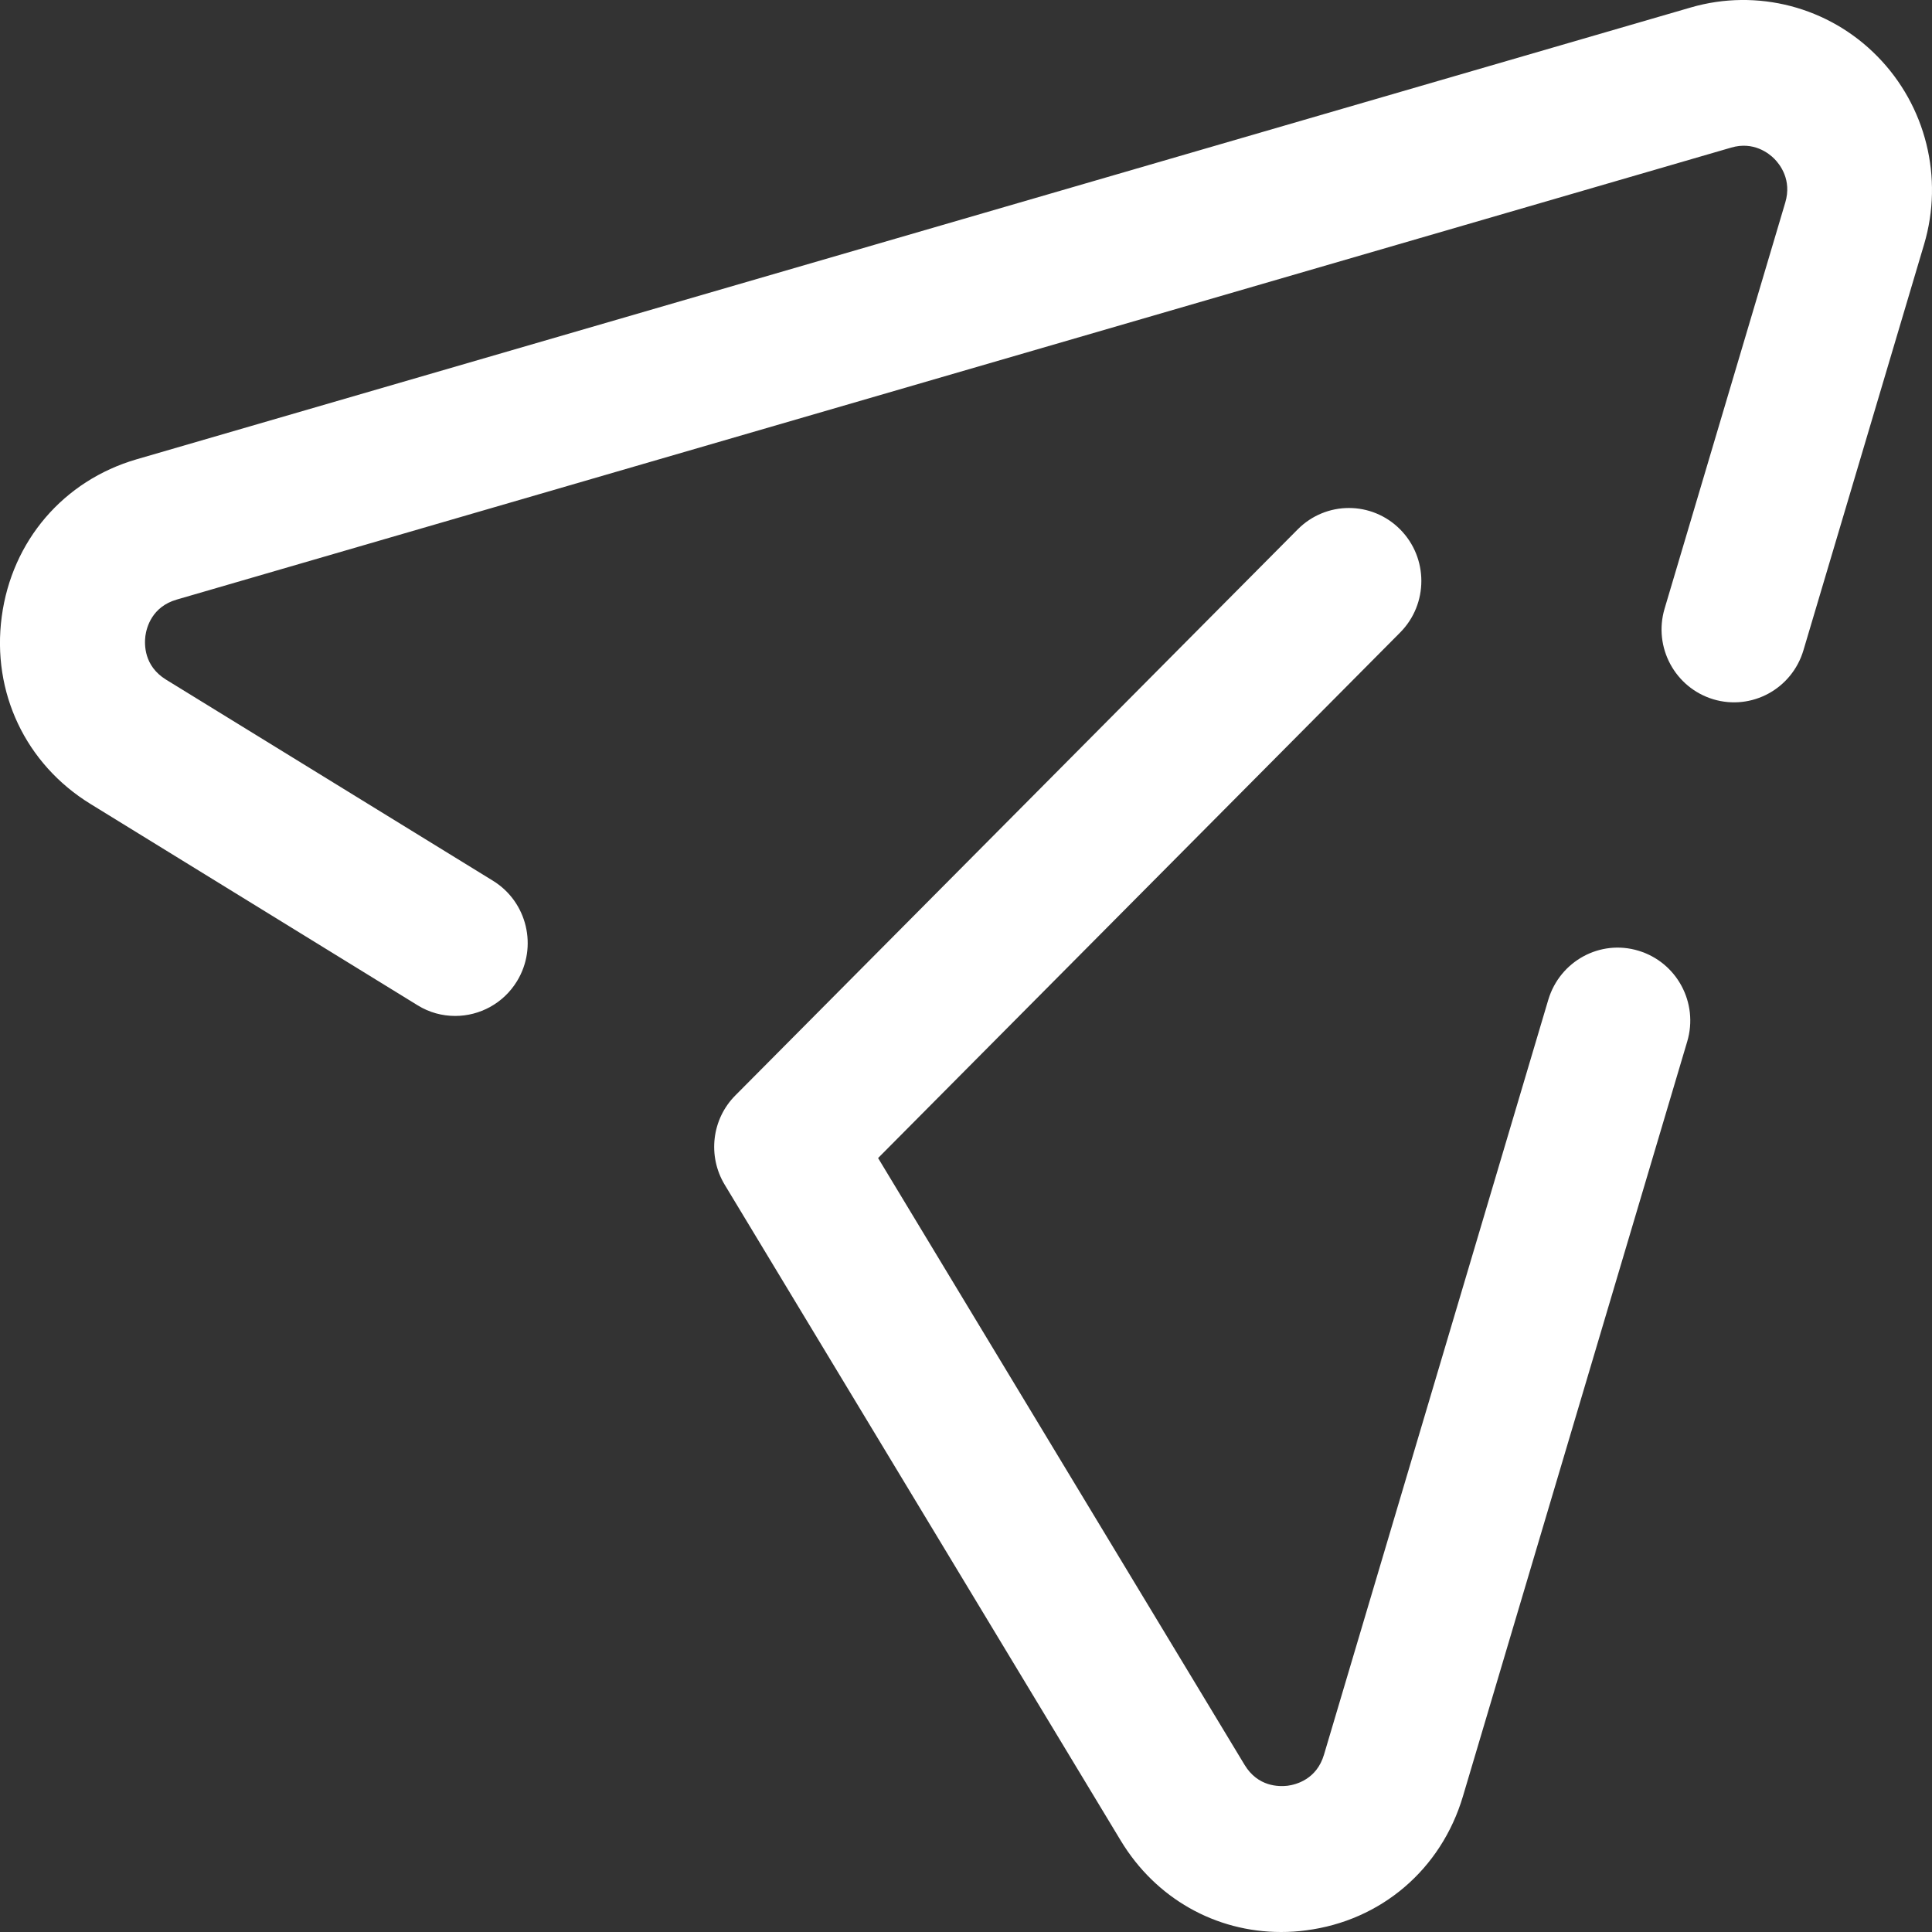 <svg width="20" height="20" viewBox="0 0 20 20" fill="none" xmlns="http://www.w3.org/2000/svg">
<rect x="0" y="0" width="20" height="20" fill="#333333" stroke="none"/>
<g id="Send">
<path id="Send_2" fill-rule="evenodd" clip-rule="evenodd" d="M17.504 0.077C18.189 -0.122 18.931 0.07 19.434 0.583C19.937 1.094 20.123 1.84 19.918 2.53L18.669 6.732C18.55 7.131 18.134 7.358 17.736 7.239C17.339 7.119 17.113 6.699 17.232 6.3L18.481 2.097C18.551 1.862 18.426 1.703 18.369 1.645C18.312 1.587 18.152 1.46 17.921 1.528L1.829 6.207C1.573 6.281 1.517 6.495 1.505 6.584C1.494 6.673 1.49 6.894 1.718 7.035L5.104 9.118C5.457 9.336 5.569 9.801 5.352 10.157C5.211 10.388 4.965 10.517 4.712 10.517C4.579 10.517 4.444 10.482 4.322 10.406L0.936 8.322C0.265 7.909 -0.087 7.167 0.018 6.383C0.123 5.598 0.658 4.975 1.413 4.755L17.504 0.077ZM16.028 10.349C16.148 9.949 16.565 9.721 16.962 9.842C17.359 9.962 17.585 10.382 17.466 10.782L15.144 18.596C14.919 19.352 14.297 19.883 13.52 19.983C13.433 19.995 13.347 20 13.261 20C12.583 20 11.963 19.652 11.602 19.054L7.502 12.264C7.323 11.967 7.368 11.584 7.613 11.339L13.434 5.48C13.727 5.185 14.201 5.185 14.494 5.48C14.787 5.775 14.787 6.253 14.494 6.548L9.09 11.988L12.884 18.27C13.022 18.498 13.239 18.496 13.329 18.486C13.417 18.474 13.63 18.42 13.706 18.164L16.028 10.349Z" fill="white"/>
</g>
</svg>

